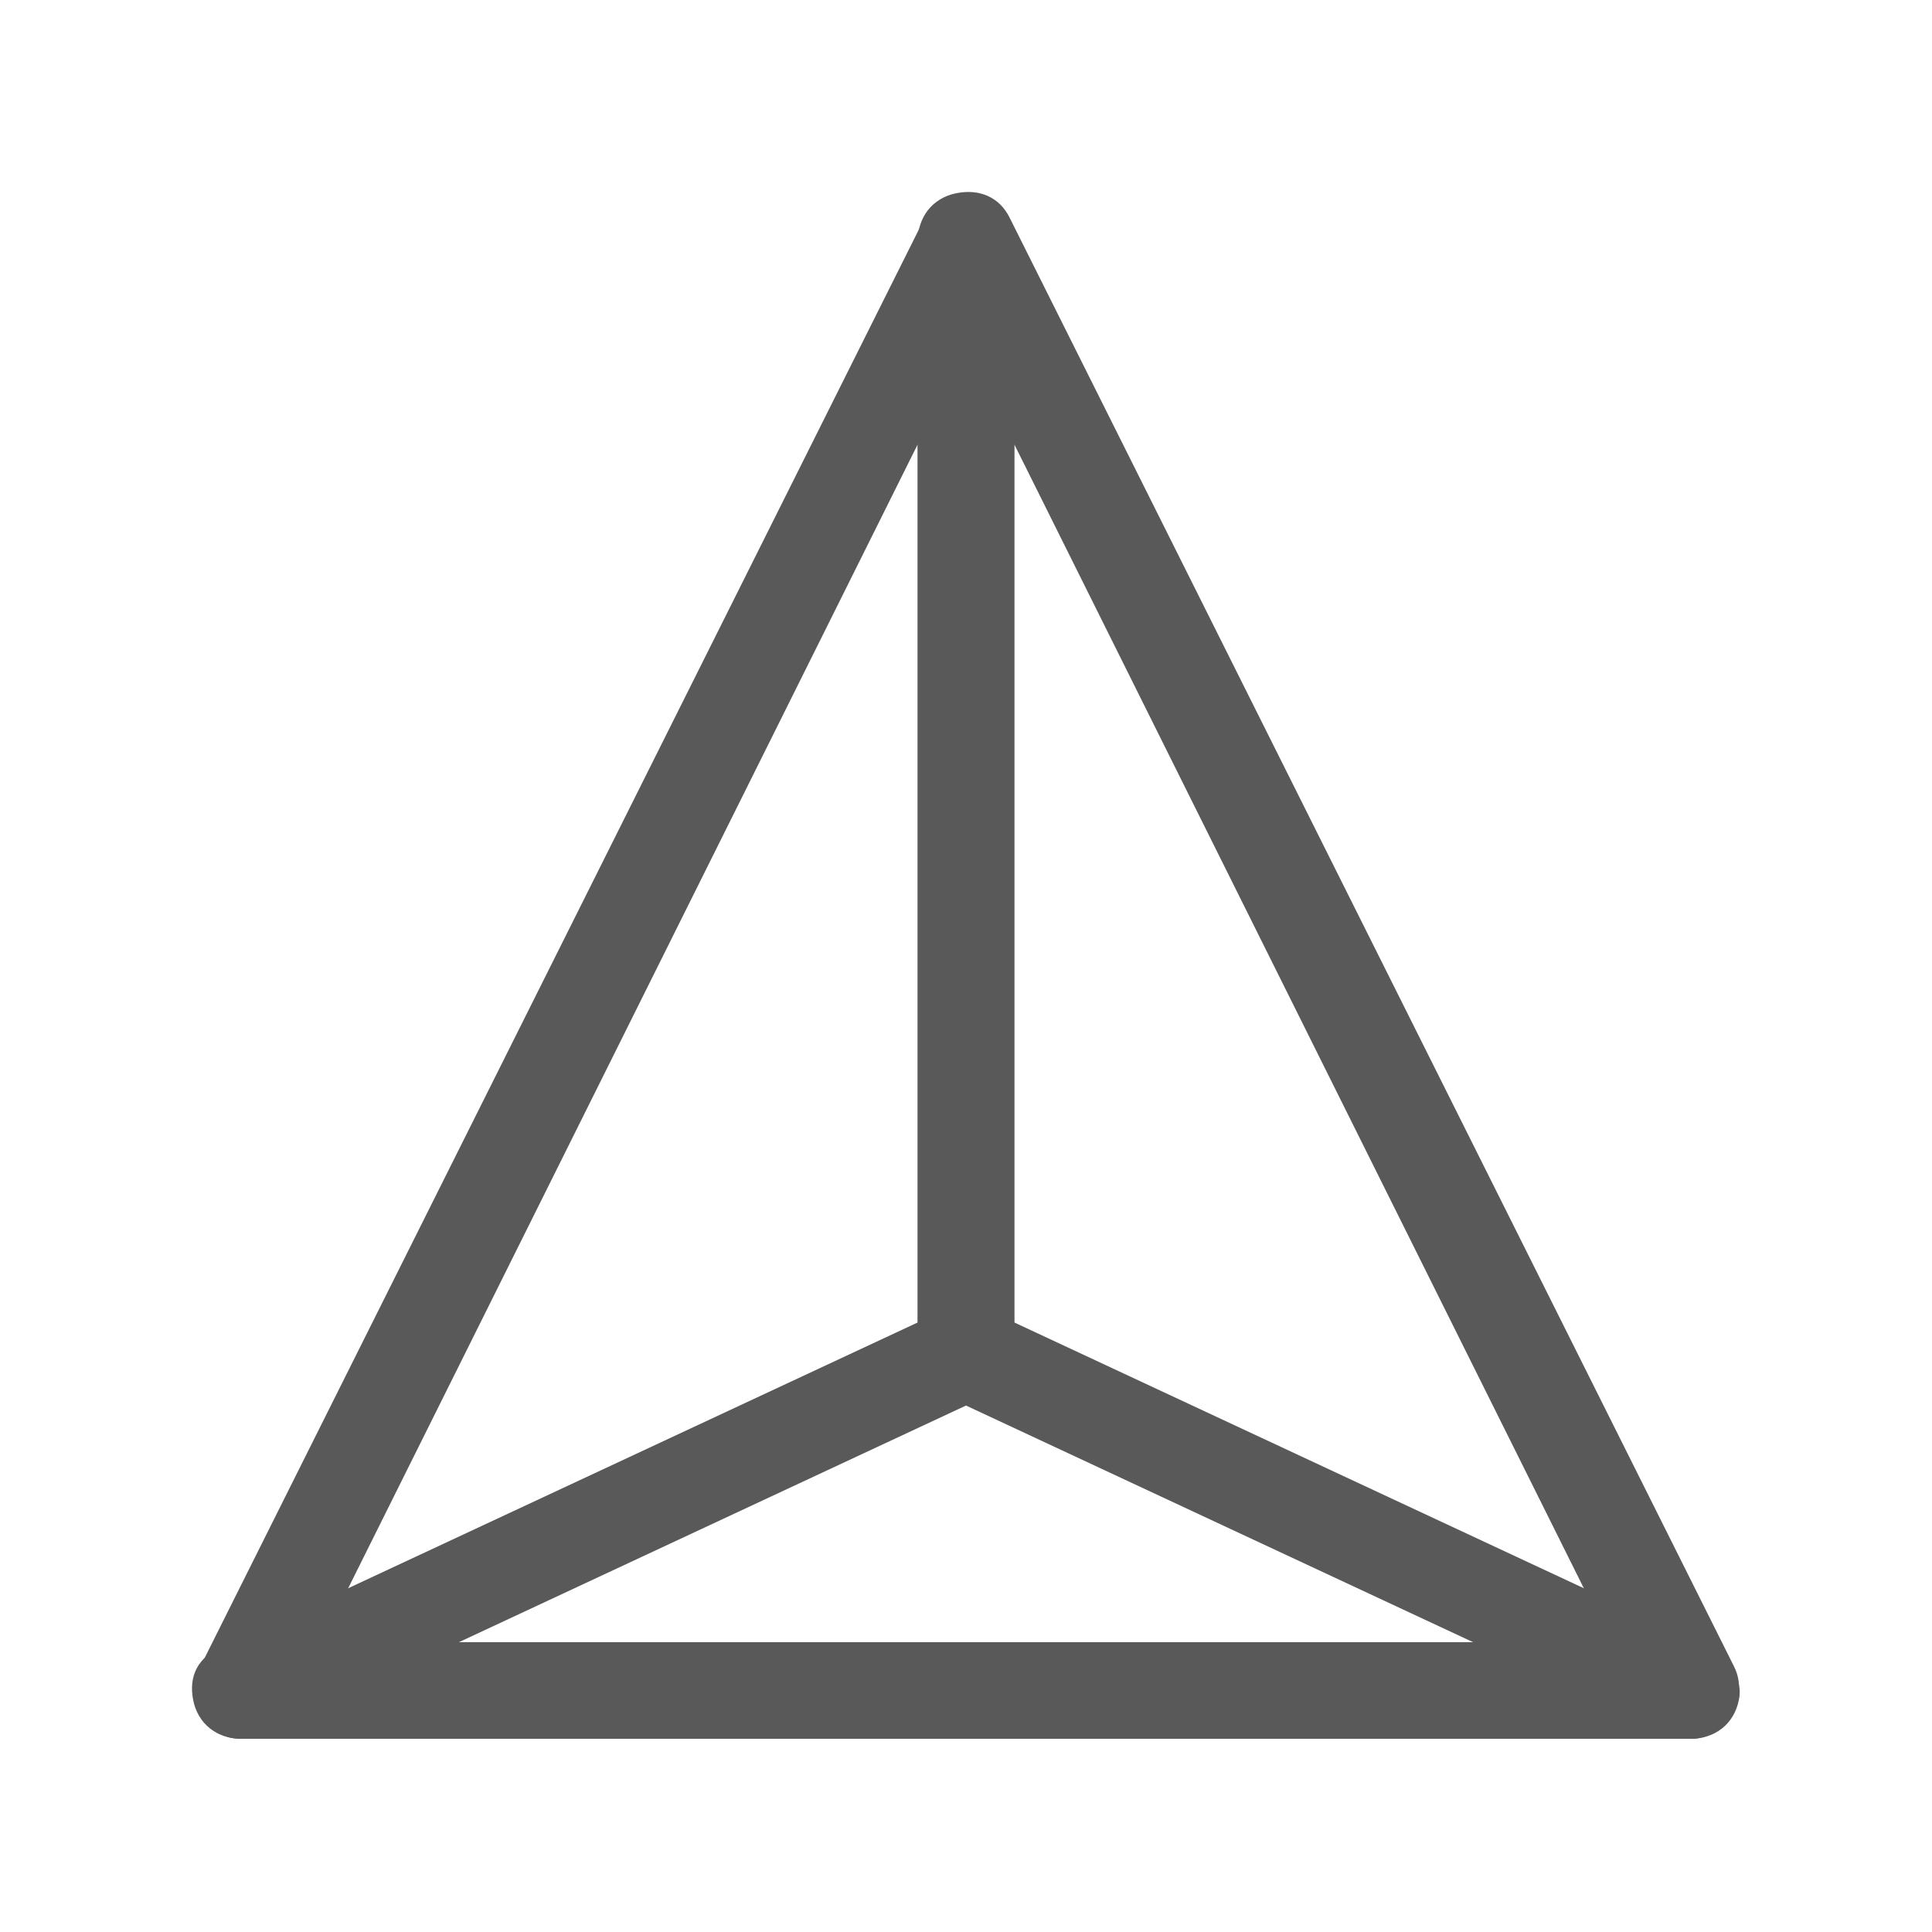 <?xml version="1.0" standalone="no"?><!DOCTYPE svg PUBLIC "-//W3C//DTD SVG 1.1//EN"
  "http://www.w3.org/Graphics/SVG/1.1/DTD/svg11.dtd">
<svg t="1717993683318" class="icon" viewBox="0 0 1024 1024" version="1.1" xmlns="http://www.w3.org/2000/svg" p-id="3492"
     xmlns:xlink="http://www.w3.org/1999/xlink" width="200" height="200">
  <path
    d="M896 921.6H128c-12.8 0-23.04-7.68-25.6-20.48-2.56-12.8 2.56-23.04 15.36-28.16l384-179.2c7.68-2.56 15.36-2.56 20.48 0l384 179.2c10.24 5.12 17.92 17.92 15.36 28.16-2.56 12.8-12.8 20.48-25.6 20.48zM243.2 870.4h537.6L512 744.96 243.2 870.4z"
    fill="#595959" p-id="3493"></path>
  <path
    d="M128 921.6c-7.68 0-12.8-2.56-17.92-7.68-7.68-7.68-10.24-20.48-5.12-28.16l384-768c5.12-10.24 17.92-15.36 28.16-12.8 12.8 0 20.48 10.24 20.48 23.04v588.8c0 10.24-5.12 17.92-15.36 23.04l-384 179.2c-2.56 2.56-7.68 2.56-10.24 2.56zM486.4 235.52L184.32 842.24 486.4 701.44V235.52z"
    fill="#595959" p-id="3494"></path>
  <path
    d="M896 921.6c-2.56 0-7.68 0-10.24-2.56l-384-179.2c-10.24-5.12-15.36-12.8-15.36-23.04V128c0-12.8 7.68-23.04 20.48-25.6 12.8-2.56 23.04 2.56 28.16 12.8l384 768c5.12 10.24 2.56 20.48-5.12 28.16-5.12 7.68-10.24 10.24-17.92 10.24z m-358.4-220.16l302.08 140.8L537.6 235.52v465.92z"
    fill="#595959" p-id="3495"></path>
</svg>
